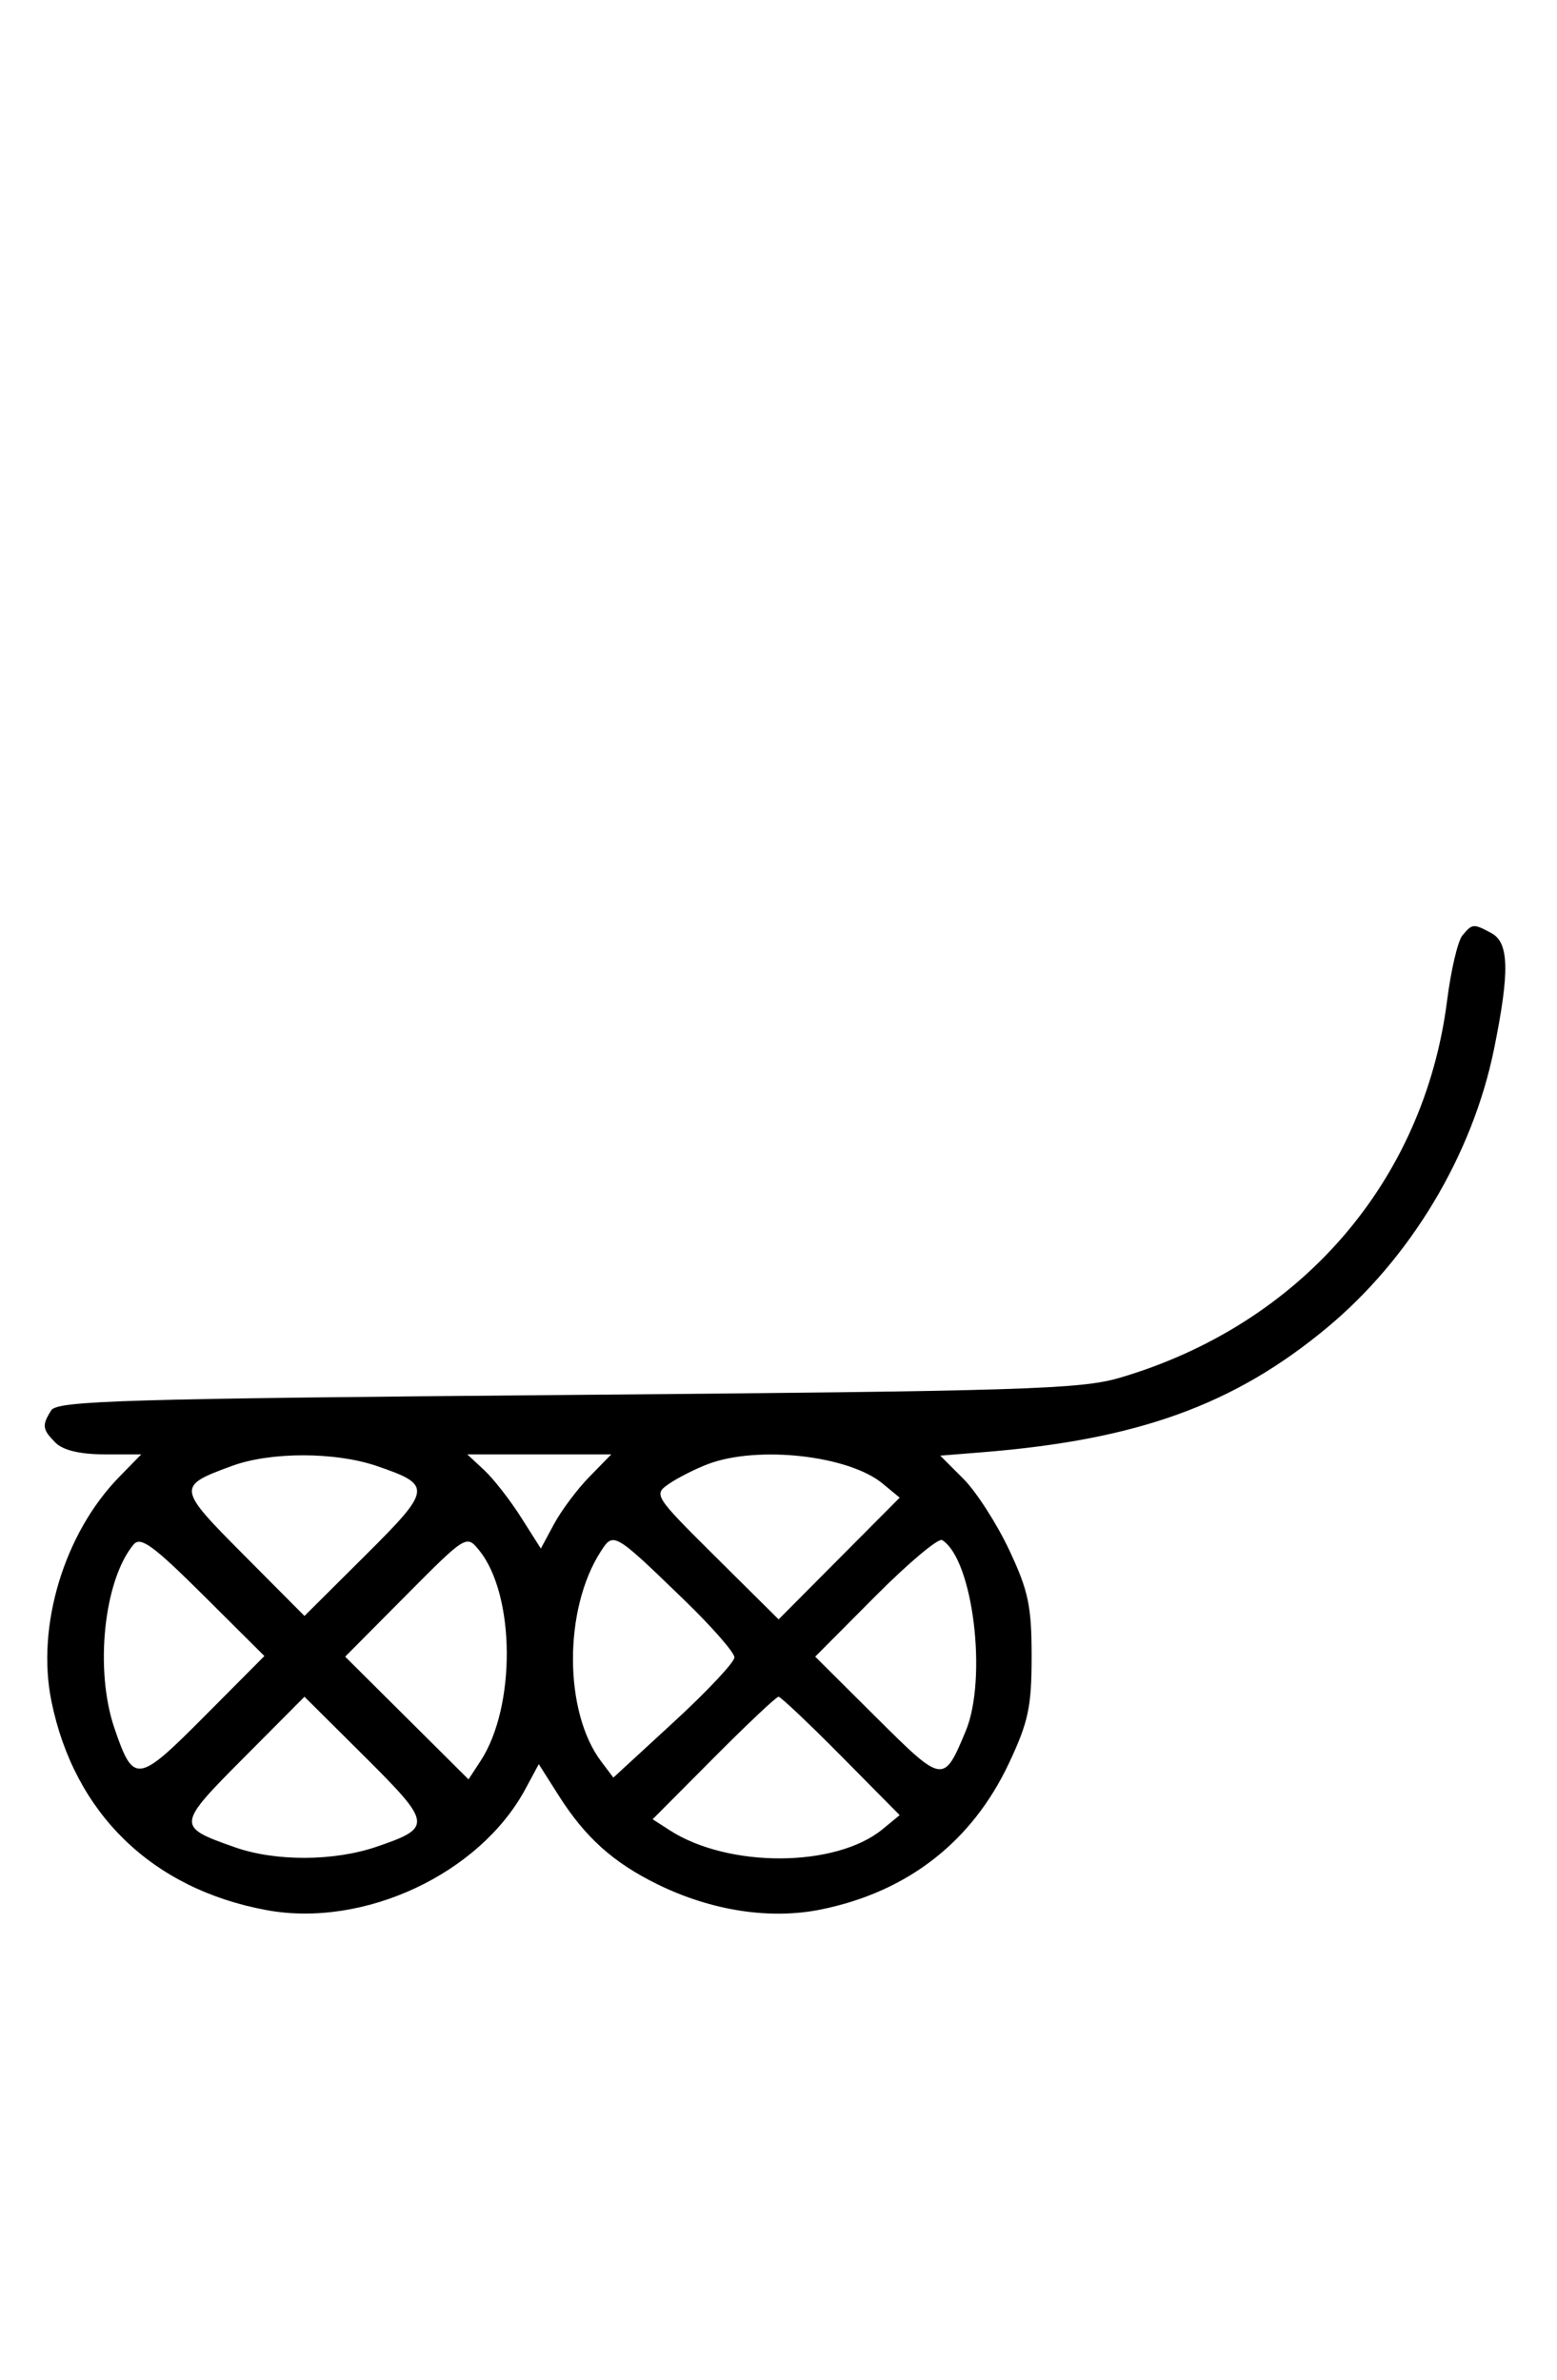 <svg xmlns="http://www.w3.org/2000/svg" width="212" height="324" viewBox="0 0 212 324" version="1.1">
	<path d="M 199.116 127.361 C 198.494 128.109, 197.560 132.081, 197.040 136.187 C 193.905 160.908, 177.021 180.362, 152.430 187.585 C 147.139 189.140, 139.038 189.391, 77.213 189.914 C 17.145 190.422, 7.799 190.700, 6.978 192 C 5.681 194.053, 5.756 194.613, 7.571 196.429 C 8.585 197.442, 10.935 198, 14.190 198 L 19.237 198 16.244 201.062 C 8.737 208.740, 4.914 221.372, 7 231.604 C 10.117 246.896, 20.708 257.178, 36.302 260.051 C 49.551 262.493, 65.313 255.118, 71.533 243.568 L 73.360 240.176 76.064 244.440 C 79.685 250.149, 83.485 253.567, 89.500 256.524 C 96.860 260.142, 104.858 261.374, 111.802 259.959 C 123.578 257.560, 132.340 250.743, 137.370 240.068 C 140.025 234.434, 140.465 232.362, 140.465 225.500 C 140.465 218.654, 140.023 216.561, 137.399 210.993 C 135.713 207.415, 132.913 203.067, 131.178 201.332 L 128.023 198.176 133.761 197.715 C 154.897 196.018, 168.010 191.282, 180.655 180.781 C 192.060 171.311, 200.499 157.236, 203.434 142.792 C 205.571 132.273, 205.479 128.327, 203.066 127.035 C 200.603 125.717, 200.471 125.728, 199.116 127.361 M 31.605 199.568 C 24.049 202.337, 24.073 202.527, 33.170 211.671 L 41.457 220.001 49.692 211.809 C 58.838 202.711, 58.906 202.178, 51.260 199.573 C 45.620 197.651, 36.842 197.649, 31.605 199.568 M 65.926 200.145 C 67.192 201.325, 69.446 204.211, 70.934 206.557 L 73.640 210.824 75.443 207.476 C 76.435 205.635, 78.594 202.749, 80.242 201.064 L 83.237 198 73.430 198 L 63.623 198 65.926 200.145 M 96.398 199.326 C 94.693 199.972, 92.312 201.175, 91.109 202 C 88.952 203.479, 89.041 203.618, 97.468 211.985 L 106.015 220.470 114.257 212.183 L 122.500 203.896 120.170 201.973 C 115.529 198.142, 103.164 196.765, 96.398 199.326 M 18.184 210.278 C 14.139 215.152, 12.867 227.319, 15.573 235.260 C 18.178 242.906, 18.711 242.838, 27.809 233.692 L 36.001 225.457 27.671 217.170 C 20.854 210.389, 19.131 209.137, 18.184 210.278 M 55.249 217.237 L 46.999 225.543 55.395 233.896 L 63.791 242.248 65.430 239.747 C 70.281 232.344, 70.172 217.109, 65.225 211.045 C 63.510 208.943, 63.452 208.979, 55.249 217.237 M 81.792 211.233 C 76.729 219.090, 76.762 233.055, 81.858 239.812 L 83.515 242.008 91.757 234.423 C 96.291 230.252, 100 226.300, 100 225.643 C 100 224.985, 96.963 221.506, 93.250 217.913 C 83.578 208.551, 83.536 208.526, 81.792 211.233 M 119.177 217.322 L 110.999 225.543 119.329 233.830 C 128.415 242.869, 128.481 242.879, 131.479 235.705 C 134.481 228.519, 132.486 212.273, 128.282 209.674 C 127.772 209.359, 123.675 212.801, 119.177 217.322 M 33.170 239.329 C 24.017 248.530, 24.002 248.678, 31.962 251.487 C 37.497 253.439, 45.426 253.415, 51.260 251.427 C 58.906 248.822, 58.838 248.289, 49.692 239.191 L 41.457 230.999 33.170 239.329 M 97.159 239.340 L 88.863 247.680 91.181 249.174 C 99.199 254.342, 113.801 254.272, 120.170 249.034 L 122.500 247.118 114.523 239.059 C 110.136 234.627, 106.301 231, 106.001 231 C 105.701 231, 101.722 234.753, 97.159 239.340 " stroke="none" fill="black" fill-rule="evenodd"/>
</svg>